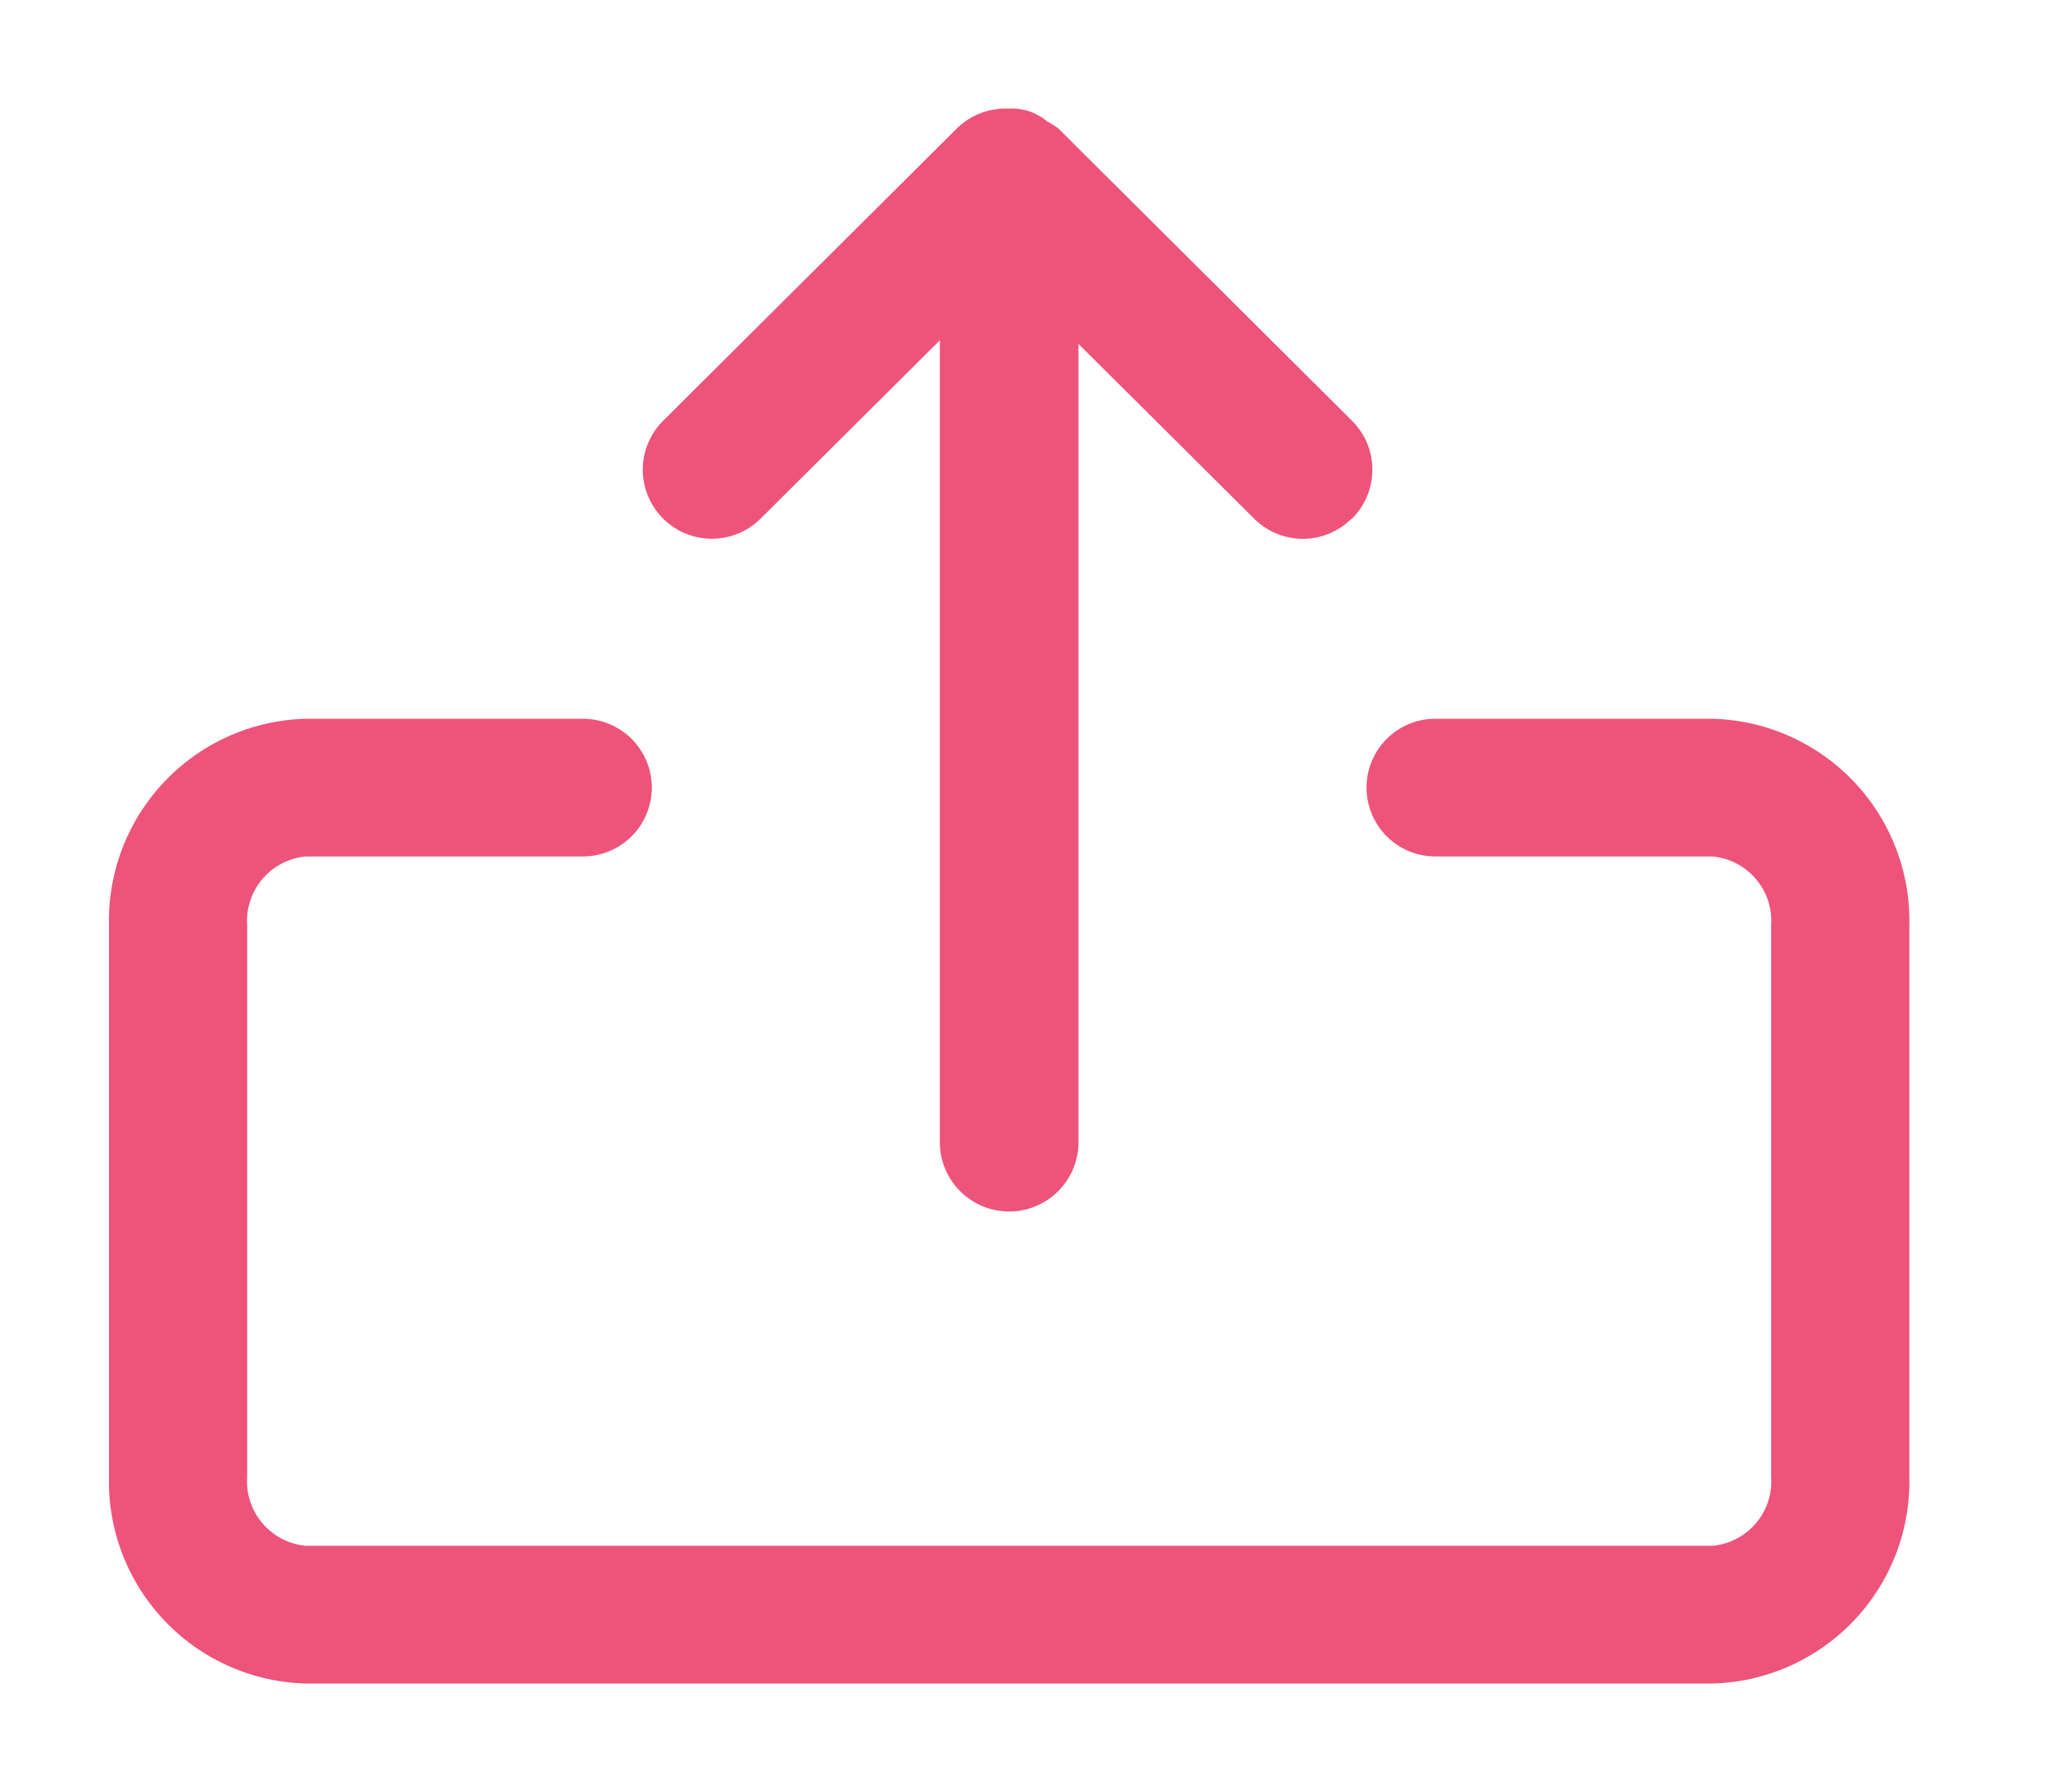 <?xml version="1.0" standalone="no"?><!DOCTYPE svg PUBLIC "-//W3C//DTD SVG 1.1//EN" "http://www.w3.org/Graphics/SVG/1.1/DTD/svg11.dtd"><svg t="1588820436480" class="icon" viewBox="0 0 1170 1024" version="1.1" xmlns="http://www.w3.org/2000/svg" p-id="24251" xmlns:xlink="http://www.w3.org/1999/xlink" width="228.516" height="200"><defs><style type="text/css"></style></defs><path d="M978.16 962H174.881a115.478 115.478 0 0 1-112.624-118.023V528.733a115.478 115.478 0 0 1 112.624-118.023h158.136a39.341 39.341 0 1 1 0 78.682H174.881a36.976 36.976 0 0 0-33.684 39.341v315.244a36.976 36.976 0 0 0 33.684 39.341h803.28a36.976 36.976 0 0 0 33.684-39.341V528.733a36.976 36.976 0 0 0-33.684-39.341h-158.136a39.341 39.341 0 1 1 0-78.682h158.136a115.478 115.478 0 0 1 112.624 118.023v315.244A115.478 115.478 0 0 1 978.16 962zM771.941 296.543a39.341 39.341 0 0 1-55.54-0.257l-100.281-99.767v456.152a39.598 39.598 0 0 1-79.197 0V194.462l-102.338 101.824a39.444 39.444 0 1 1-55.798-55.798l167.907-167.136A39.727 39.727 0 0 1 574.464 62.039h2.057a31.242 31.242 0 0 1 21.856 7.457 49.884 49.884 0 0 1 6.171 3.857l167.907 167.136a39.418 39.418 0 0 1 0 55.798c-0.257 0-0.257 0.257-0.514 0.257z" fill="#ee537a" p-id="24252"></path></svg>
